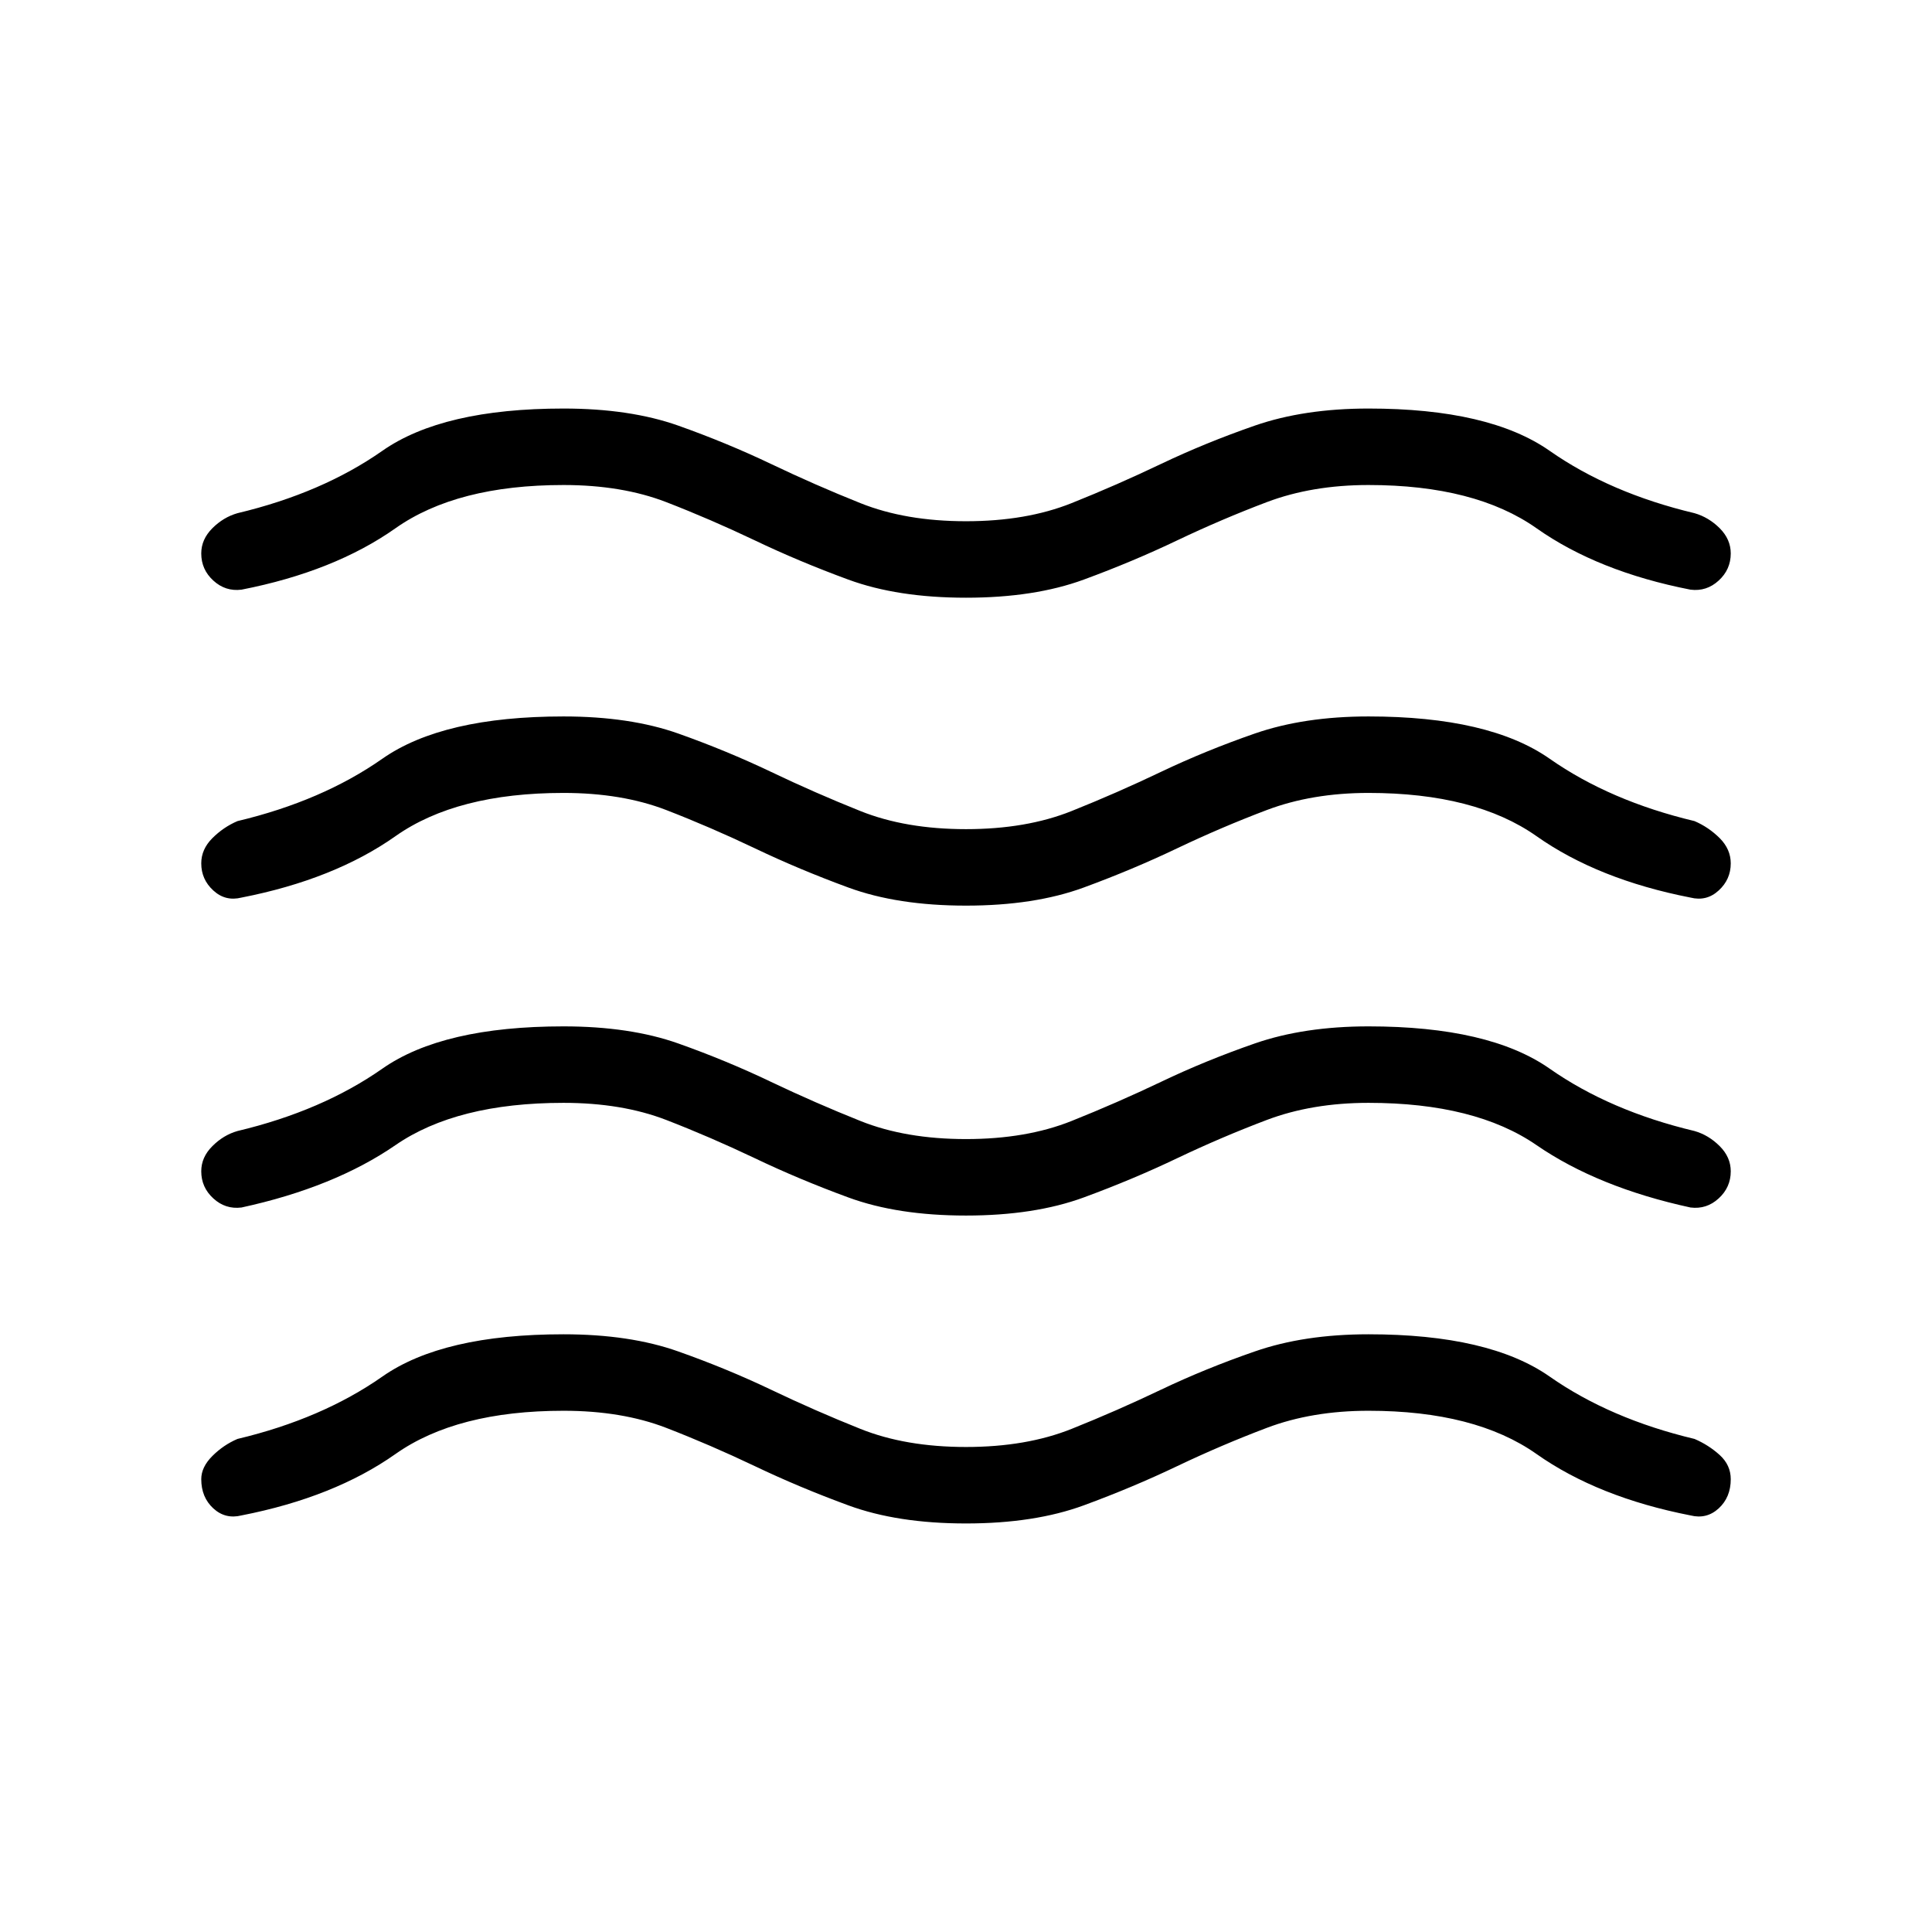 <svg xmlns="http://www.w3.org/2000/svg" height="24" width="24"><path d="M2.5 18.375q0-.15.138-.288.137-.137.312-.212 1.05-.25 1.8-.775T7 16.575q.825 0 1.425.213.6.212 1.15.474.55.263 1.113.488.562.225 1.312.225t1.312-.225q.563-.225 1.113-.488.55-.262 1.163-.474.612-.213 1.412-.213 1.5 0 2.25.525t1.8.775q.175.075.313.2.137.125.137.3 0 .225-.15.363-.15.137-.35.087-1.15-.225-1.913-.763-.762-.537-2.087-.537-.7 0-1.262.212-.563.213-1.113.475-.55.263-1.162.488-.613.225-1.463.225-.85 0-1.462-.225-.613-.225-1.163-.488-.55-.262-1.1-.475-.55-.212-1.275-.212-1.325 0-2.087.537-.763.538-1.913.763-.2.05-.35-.087-.15-.138-.15-.363Zm0-3.825q0-.175.138-.312.137-.138.312-.188 1.05-.25 1.8-.775T7 12.75q.825 0 1.425.212.6.213 1.15.476.55.262 1.113.487.562.225 1.312.225t1.312-.225q.563-.225 1.113-.487.55-.263 1.163-.476.612-.212 1.412-.212 1.5 0 2.25.525t1.8.775q.175.05.313.188.137.137.137.312 0 .2-.15.337-.15.138-.35.113-1.15-.25-1.913-.775Q18.325 13.7 17 13.7q-.7 0-1.262.212-.563.213-1.113.475-.55.263-1.162.488-.613.225-1.463.225-.85 0-1.462-.225-.613-.225-1.163-.488-.55-.262-1.1-.475Q7.725 13.7 7 13.7q-1.325 0-2.087.525Q4.15 14.75 3 15q-.2.025-.35-.113-.15-.137-.15-.337Zm0-7.675q0-.175.138-.313.137-.137.312-.187Q4 6.125 4.75 5.6T7 5.075q.825 0 1.425.212.6.213 1.15.475.55.263 1.113.488.562.225 1.312.225t1.312-.225q.563-.225 1.113-.488.55-.262 1.163-.475.612-.212 1.412-.212 1.5 0 2.25.525t1.8.775q.175.05.313.187.137.138.137.313 0 .2-.15.337-.15.138-.35.113-1.15-.225-1.913-.763-.762-.537-2.087-.537-.7 0-1.262.212-.563.213-1.113.475-.55.263-1.162.488-.613.225-1.463.225-.85 0-1.462-.225-.613-.225-1.163-.488-.55-.262-1.1-.475-.55-.212-1.275-.212-1.325 0-2.087.537Q4.15 7.1 3 7.325q-.2.025-.35-.113-.15-.137-.15-.337Zm0 3.85q0-.175.138-.313.137-.137.312-.212 1.05-.25 1.8-.775T7 8.9q.825 0 1.425.212.6.213 1.15.475.55.263 1.113.488.562.225 1.312.225t1.312-.225q.563-.225 1.113-.488.55-.262 1.163-.475Q16.2 8.9 17 8.9q1.5 0 2.25.525t1.8.775q.175.075.313.212.137.138.137.313 0 .2-.15.337-.15.138-.35.088-1.15-.225-1.913-.763Q18.325 9.85 17 9.85q-.7 0-1.262.212-.563.213-1.113.475-.55.263-1.162.488-.613.225-1.463.225-.85 0-1.462-.225-.613-.225-1.163-.488-.55-.262-1.1-.475Q7.725 9.85 7 9.85q-1.325 0-2.087.537-.763.538-1.913.763-.2.05-.35-.088-.15-.137-.15-.337Z"/></svg>